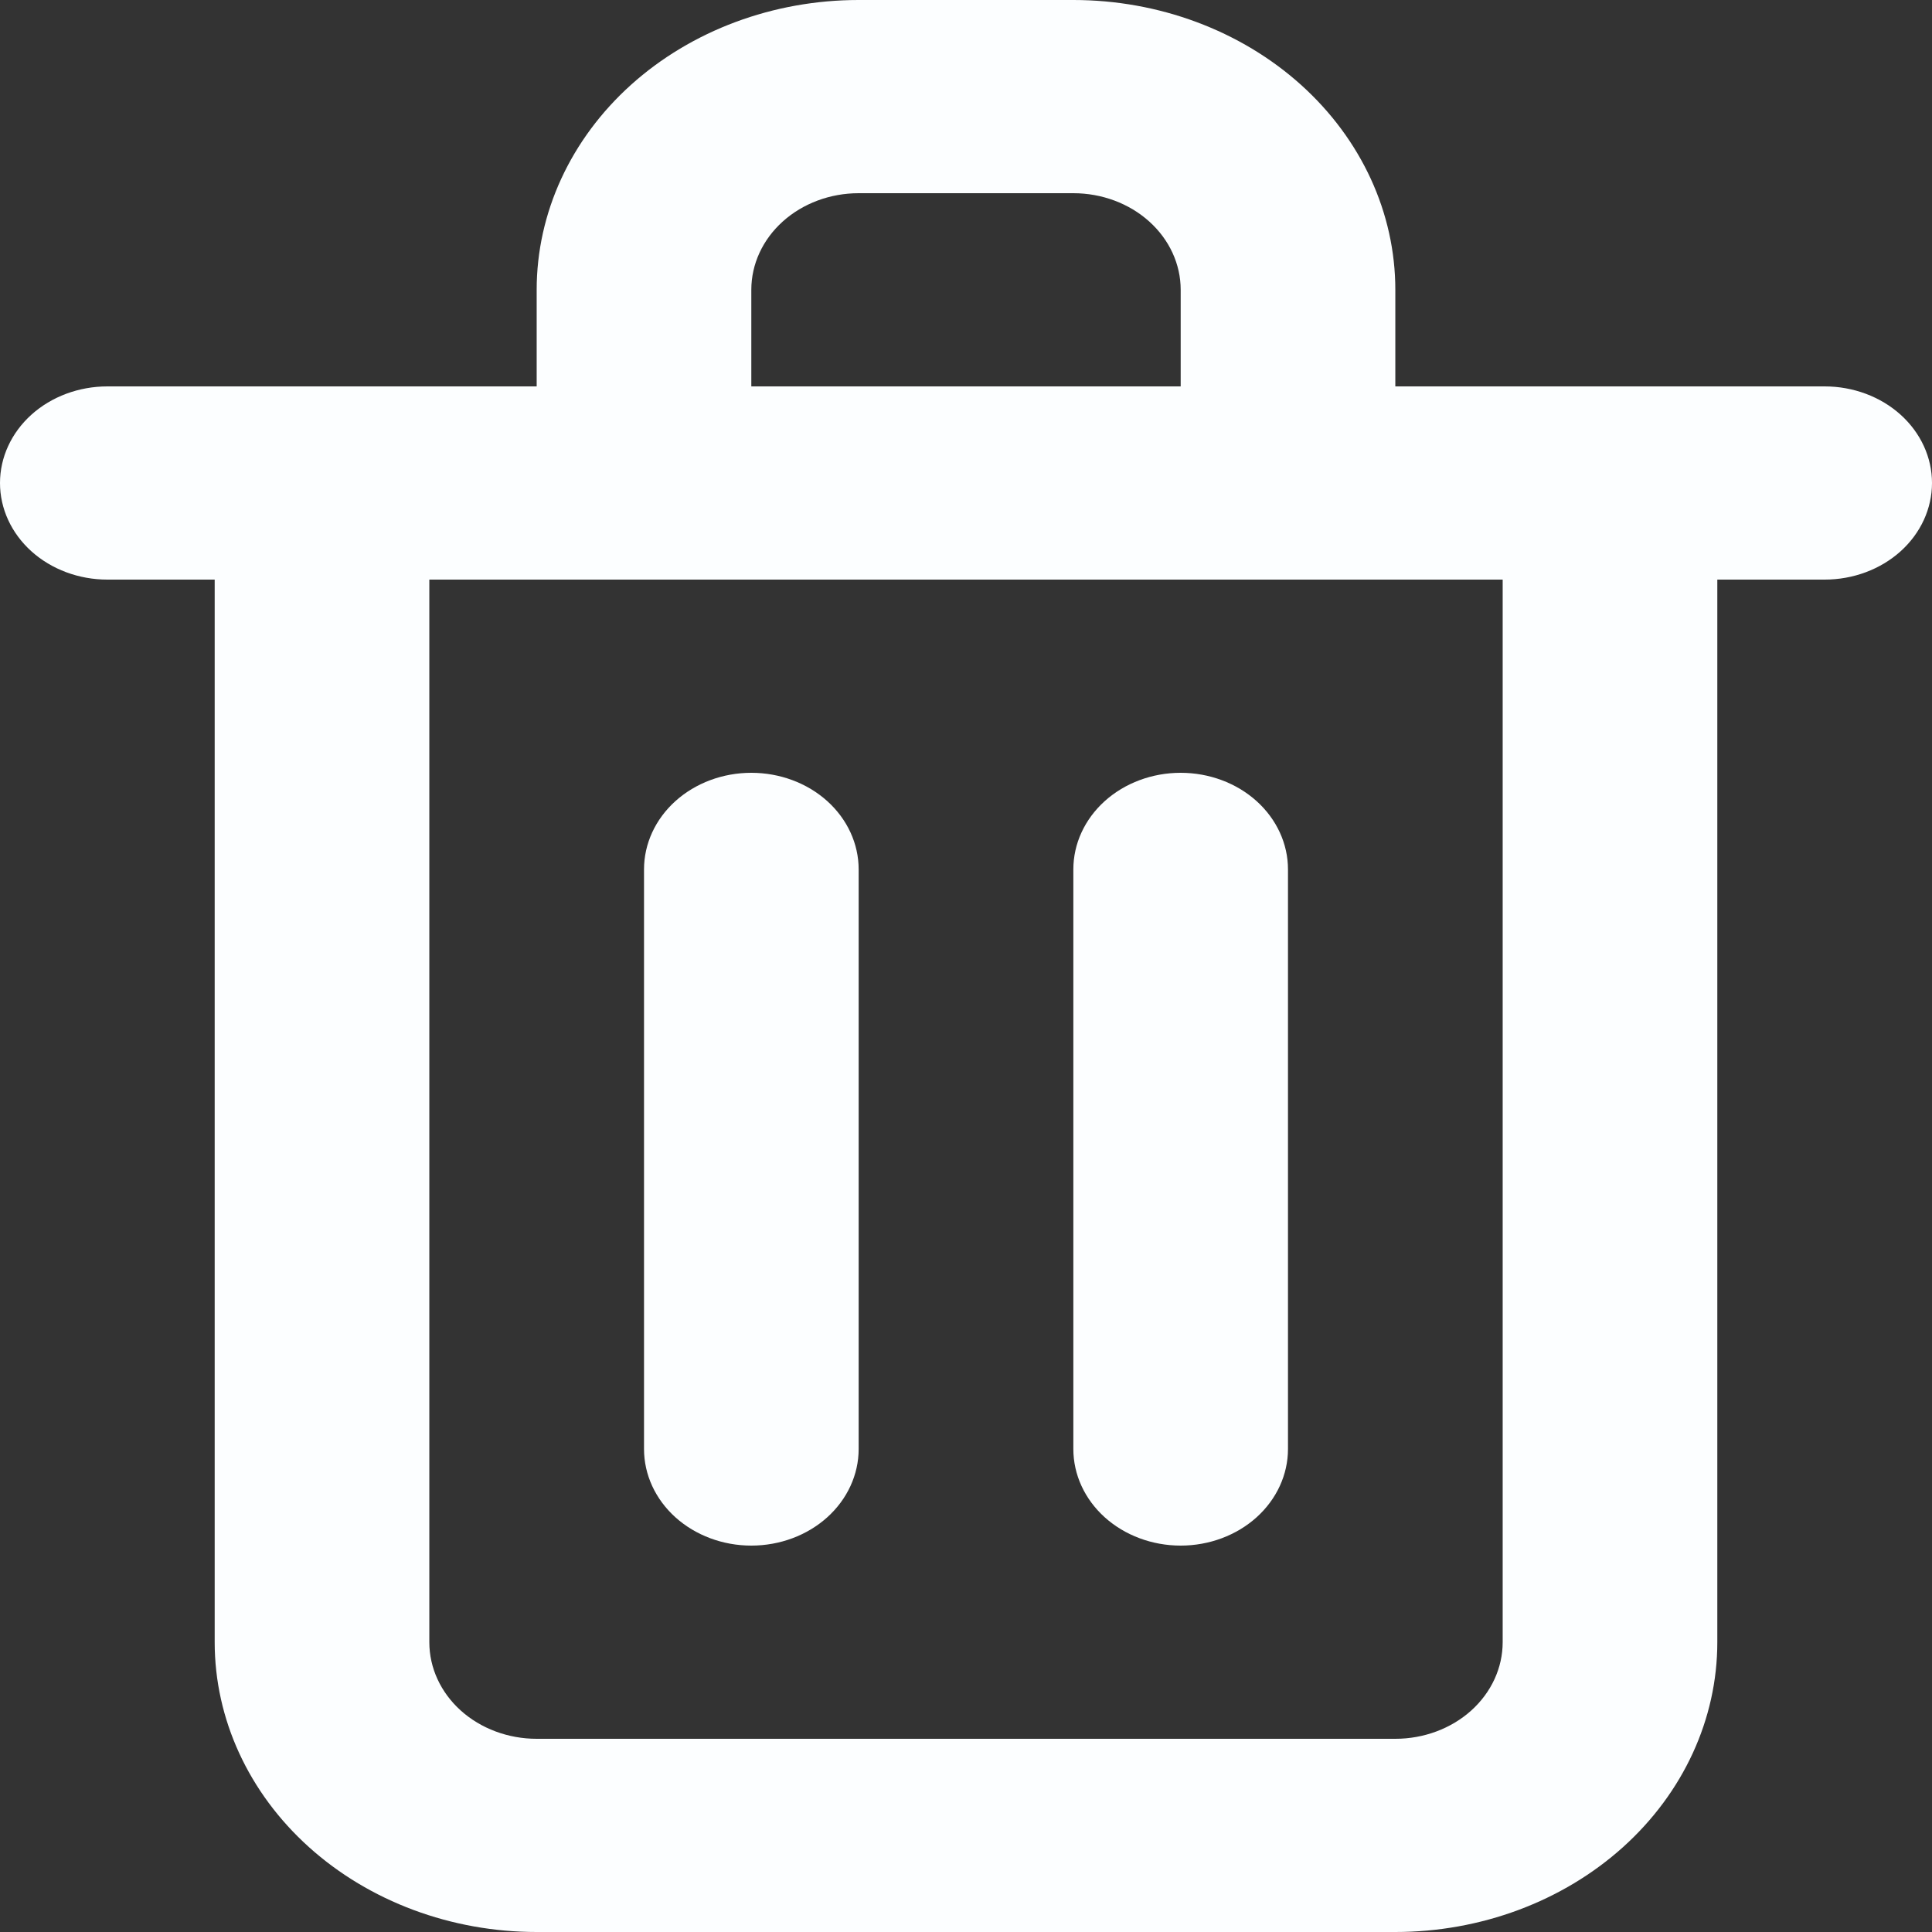 <svg width="41" height="41" viewBox="0 0 41 41" fill="none" xmlns="http://www.w3.org/2000/svg">
<rect x="0" y="0" width="41" height="41" fill="#333333" stroke="none"/>
<path d="M15.944 32.8C16.549 32.8 17.128 32.584 17.555 32.2C17.982 31.815 18.222 31.294 18.222 30.75V18.45C18.222 17.906 17.982 17.385 17.555 17C17.128 16.616 16.549 16.4 15.944 16.4C15.34 16.4 14.761 16.616 14.334 17C13.907 17.385 13.667 17.906 13.667 18.45V30.75C13.667 31.294 13.907 31.815 14.334 32.2C14.761 32.584 15.34 32.8 15.944 32.8ZM38.722 8.2H29.611V6.15C29.611 4.519 28.891 2.955 27.61 1.801C26.328 0.648 24.59 0 22.778 0H18.222C16.41 0 14.672 0.648 13.39 1.801C12.109 2.955 11.389 4.519 11.389 6.15V8.2H2.278C1.674 8.2 1.094 8.416 0.667 8.8C0.24 9.185 0 9.706 0 10.25C0 10.794 0.24 11.315 0.667 11.7C1.094 12.084 1.674 12.3 2.278 12.3H4.556V34.85C4.556 36.481 5.275 38.045 6.557 39.199C7.838 40.352 9.577 41 11.389 41H29.611C31.423 41 33.161 40.352 34.443 39.199C35.724 38.045 36.444 36.481 36.444 34.85V12.3H38.722C39.326 12.3 39.906 12.084 40.333 11.7C40.76 11.315 41 10.794 41 10.25C41 9.706 40.76 9.185 40.333 8.8C39.906 8.416 39.326 8.2 38.722 8.2ZM15.944 6.15C15.944 5.606 16.184 5.085 16.612 4.7C17.039 4.316 17.618 4.1 18.222 4.1H22.778C23.382 4.1 23.961 4.316 24.388 4.7C24.816 5.085 25.056 5.606 25.056 6.15V8.2H15.944V6.15ZM31.889 34.85C31.889 35.394 31.649 35.915 31.222 36.3C30.795 36.684 30.215 36.9 29.611 36.9H11.389C10.785 36.9 10.205 36.684 9.778 36.3C9.351 35.915 9.111 35.394 9.111 34.85V12.3H31.889V34.85ZM25.056 32.8C25.66 32.8 26.239 32.584 26.666 32.2C27.093 31.815 27.333 31.294 27.333 30.75V18.45C27.333 17.906 27.093 17.385 26.666 17C26.239 16.616 25.66 16.4 25.056 16.4C24.451 16.4 23.872 16.616 23.445 17C23.018 17.385 22.778 17.906 22.778 18.45V30.75C22.778 31.294 23.018 31.815 23.445 32.2C23.872 32.584 24.451 32.8 25.056 32.8Z" fill="#FCFEFF"/>
</svg>
